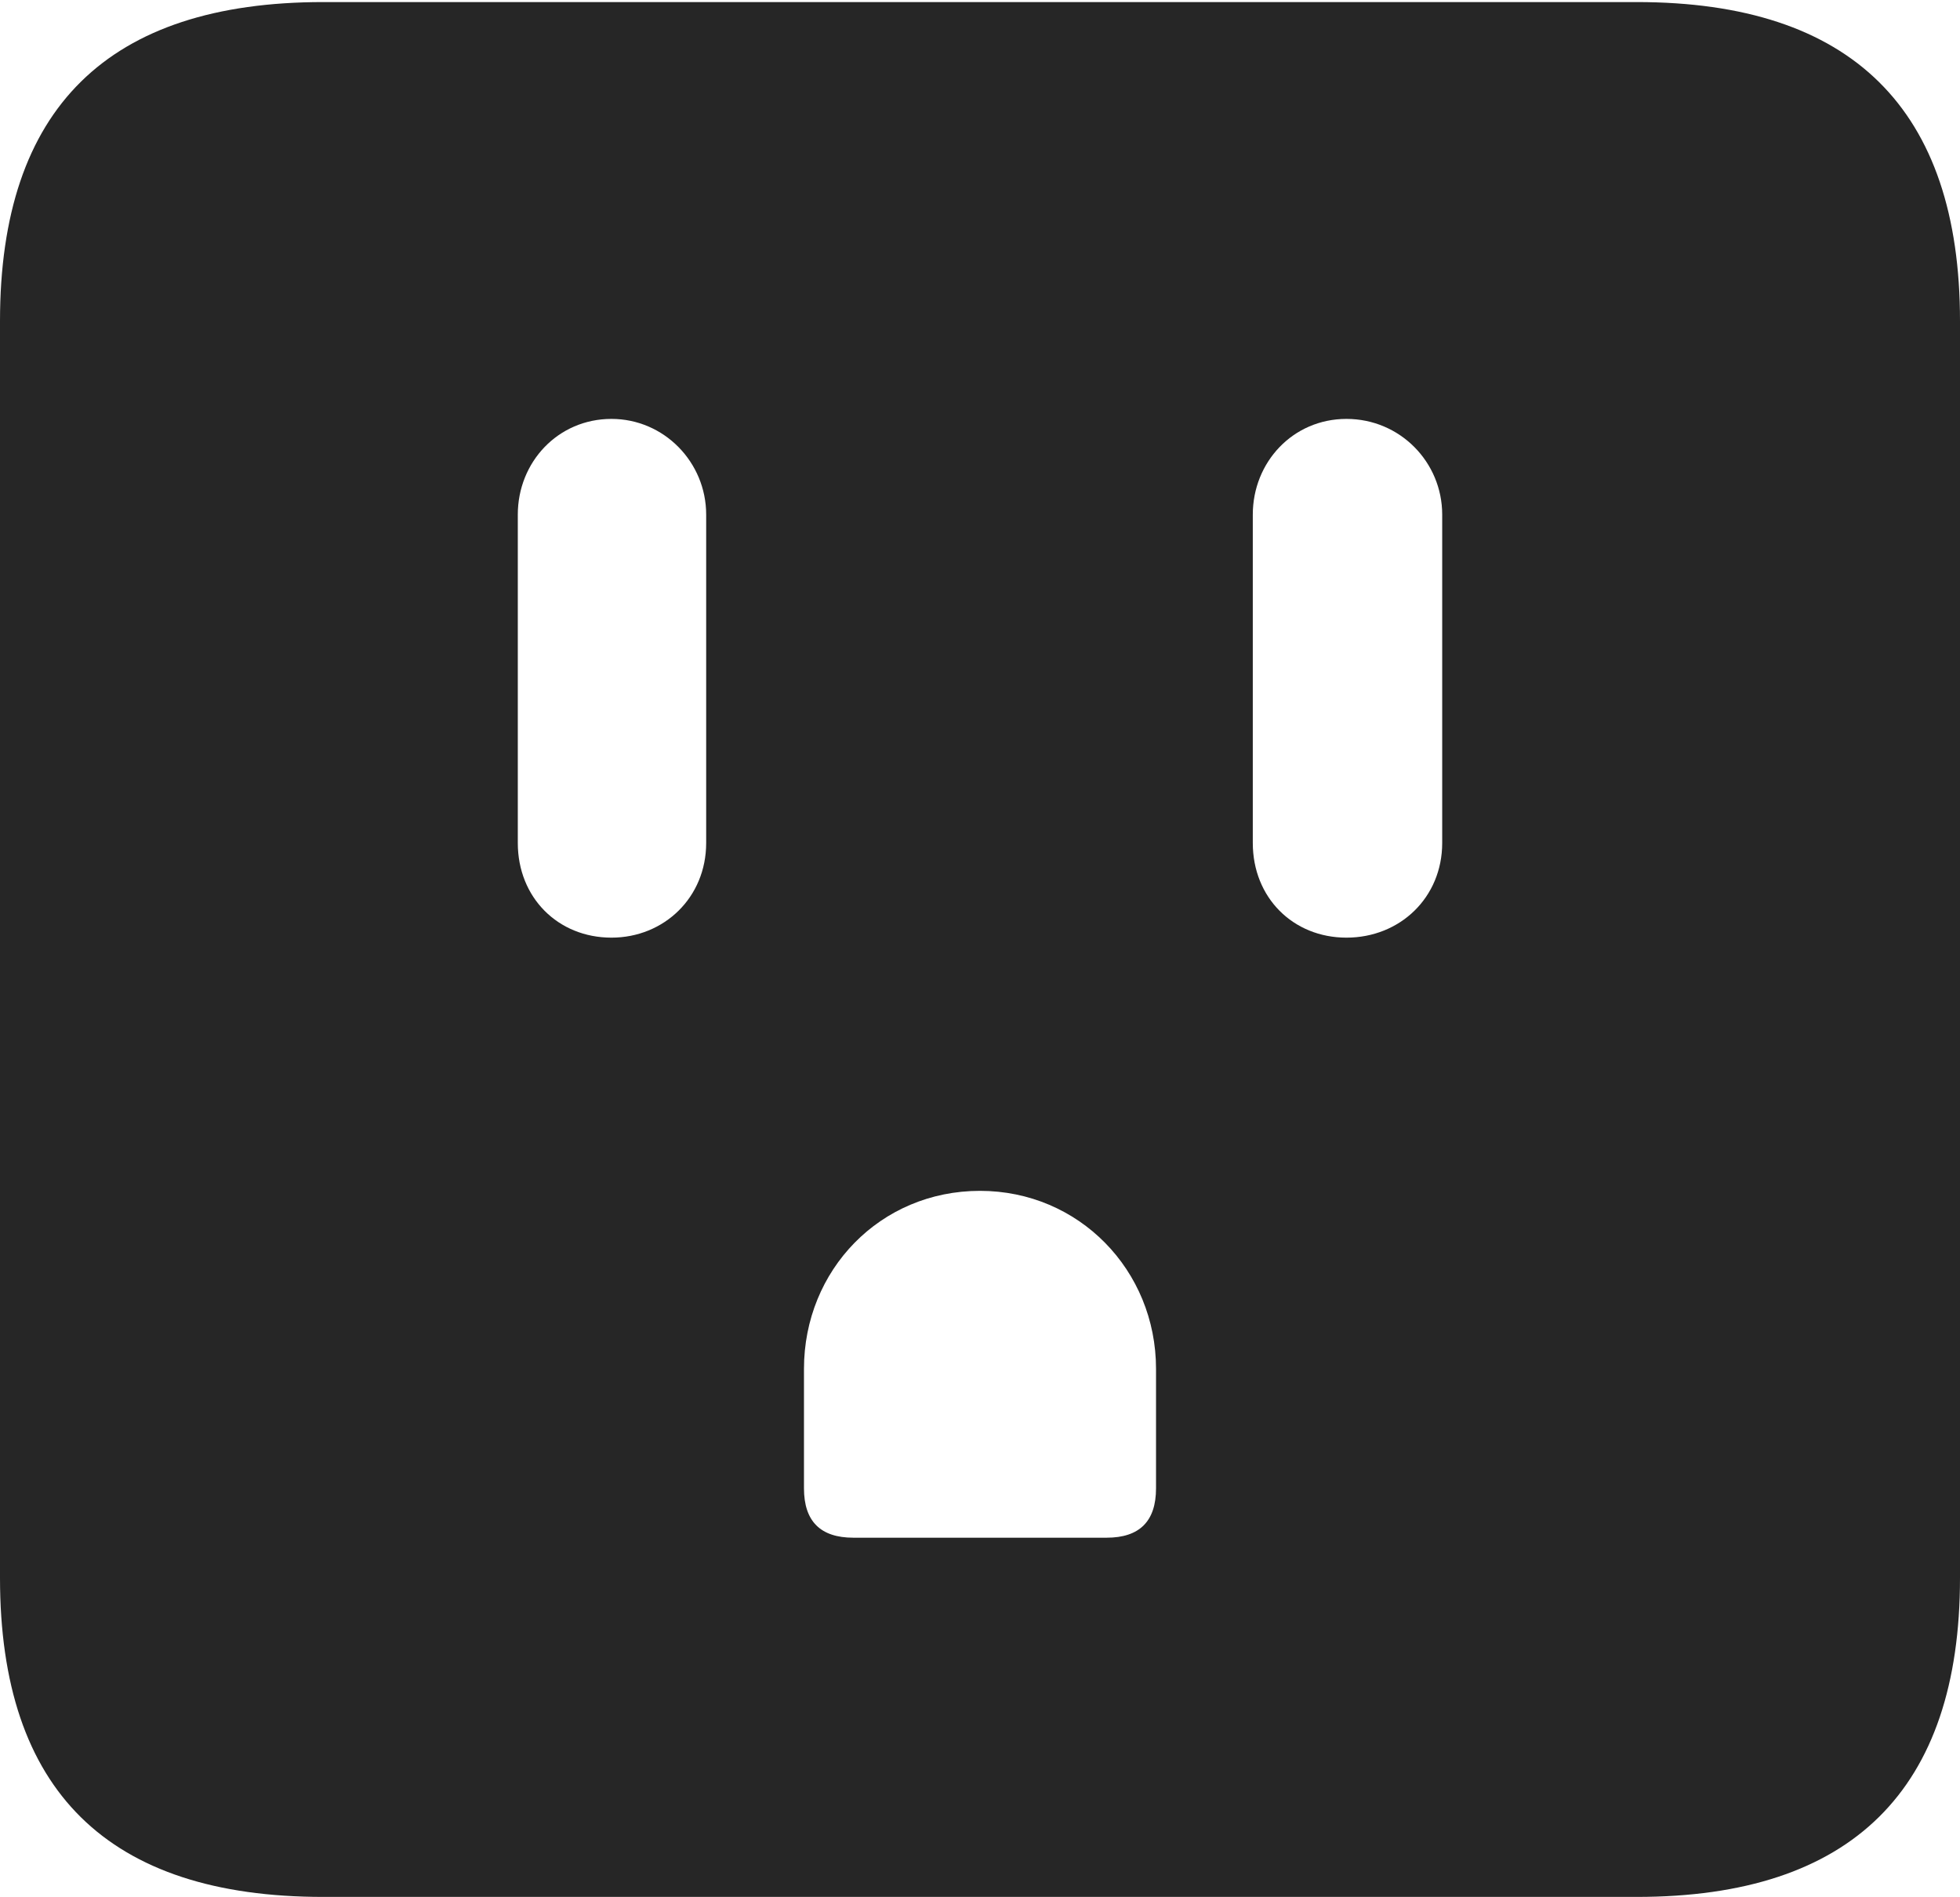<?xml version="1.0" encoding="UTF-8"?>
<!--Generator: Apple Native CoreSVG 232.5-->
<!DOCTYPE svg
PUBLIC "-//W3C//DTD SVG 1.1//EN"
       "http://www.w3.org/Graphics/SVG/1.1/DTD/svg11.dtd">
<svg version="1.1" xmlns="http://www.w3.org/2000/svg" xmlns:xlink="http://www.w3.org/1999/xlink" width="92.969" height="89.99">
 <g>
  <rect height="89.99" opacity="0" width="92.969" x="0" y="0"/>
  <path d="M92.969 15.234L92.969 74.853C92.969 84.912 87.842 89.99 77.637 89.99L15.332 89.99C5.127 89.99 0 84.961 0 74.853L0 15.234C0 5.127 5.127 0.098 15.332 0.098L77.637 0.098C87.842 0.098 92.969 5.176 92.969 15.234ZM38.135 64.941L38.135 70.606C38.135 72.168 38.916 72.949 40.478 72.949L52.49 72.949C54.053 72.949 54.834 72.168 54.834 70.606L54.834 64.941C54.834 60.254 51.172 56.494 46.484 56.494C41.748 56.494 38.135 60.254 38.135 64.941ZM24.561 24.414L24.561 39.99C24.561 42.578 26.465 44.482 29.004 44.482C31.494 44.482 33.496 42.578 33.496 39.99L33.496 24.414C33.496 21.924 31.494 19.873 29.004 19.873C26.465 19.873 24.561 21.924 24.561 24.414ZM59.424 24.414L59.424 39.99C59.424 42.578 61.328 44.482 63.867 44.482C66.406 44.482 68.408 42.578 68.408 39.99L68.408 24.414C68.408 21.924 66.406 19.873 63.867 19.873C61.328 19.873 59.424 21.924 59.424 24.414Z" fill="#000000" fill-opacity="0.85"/>
 </g>
</svg>

